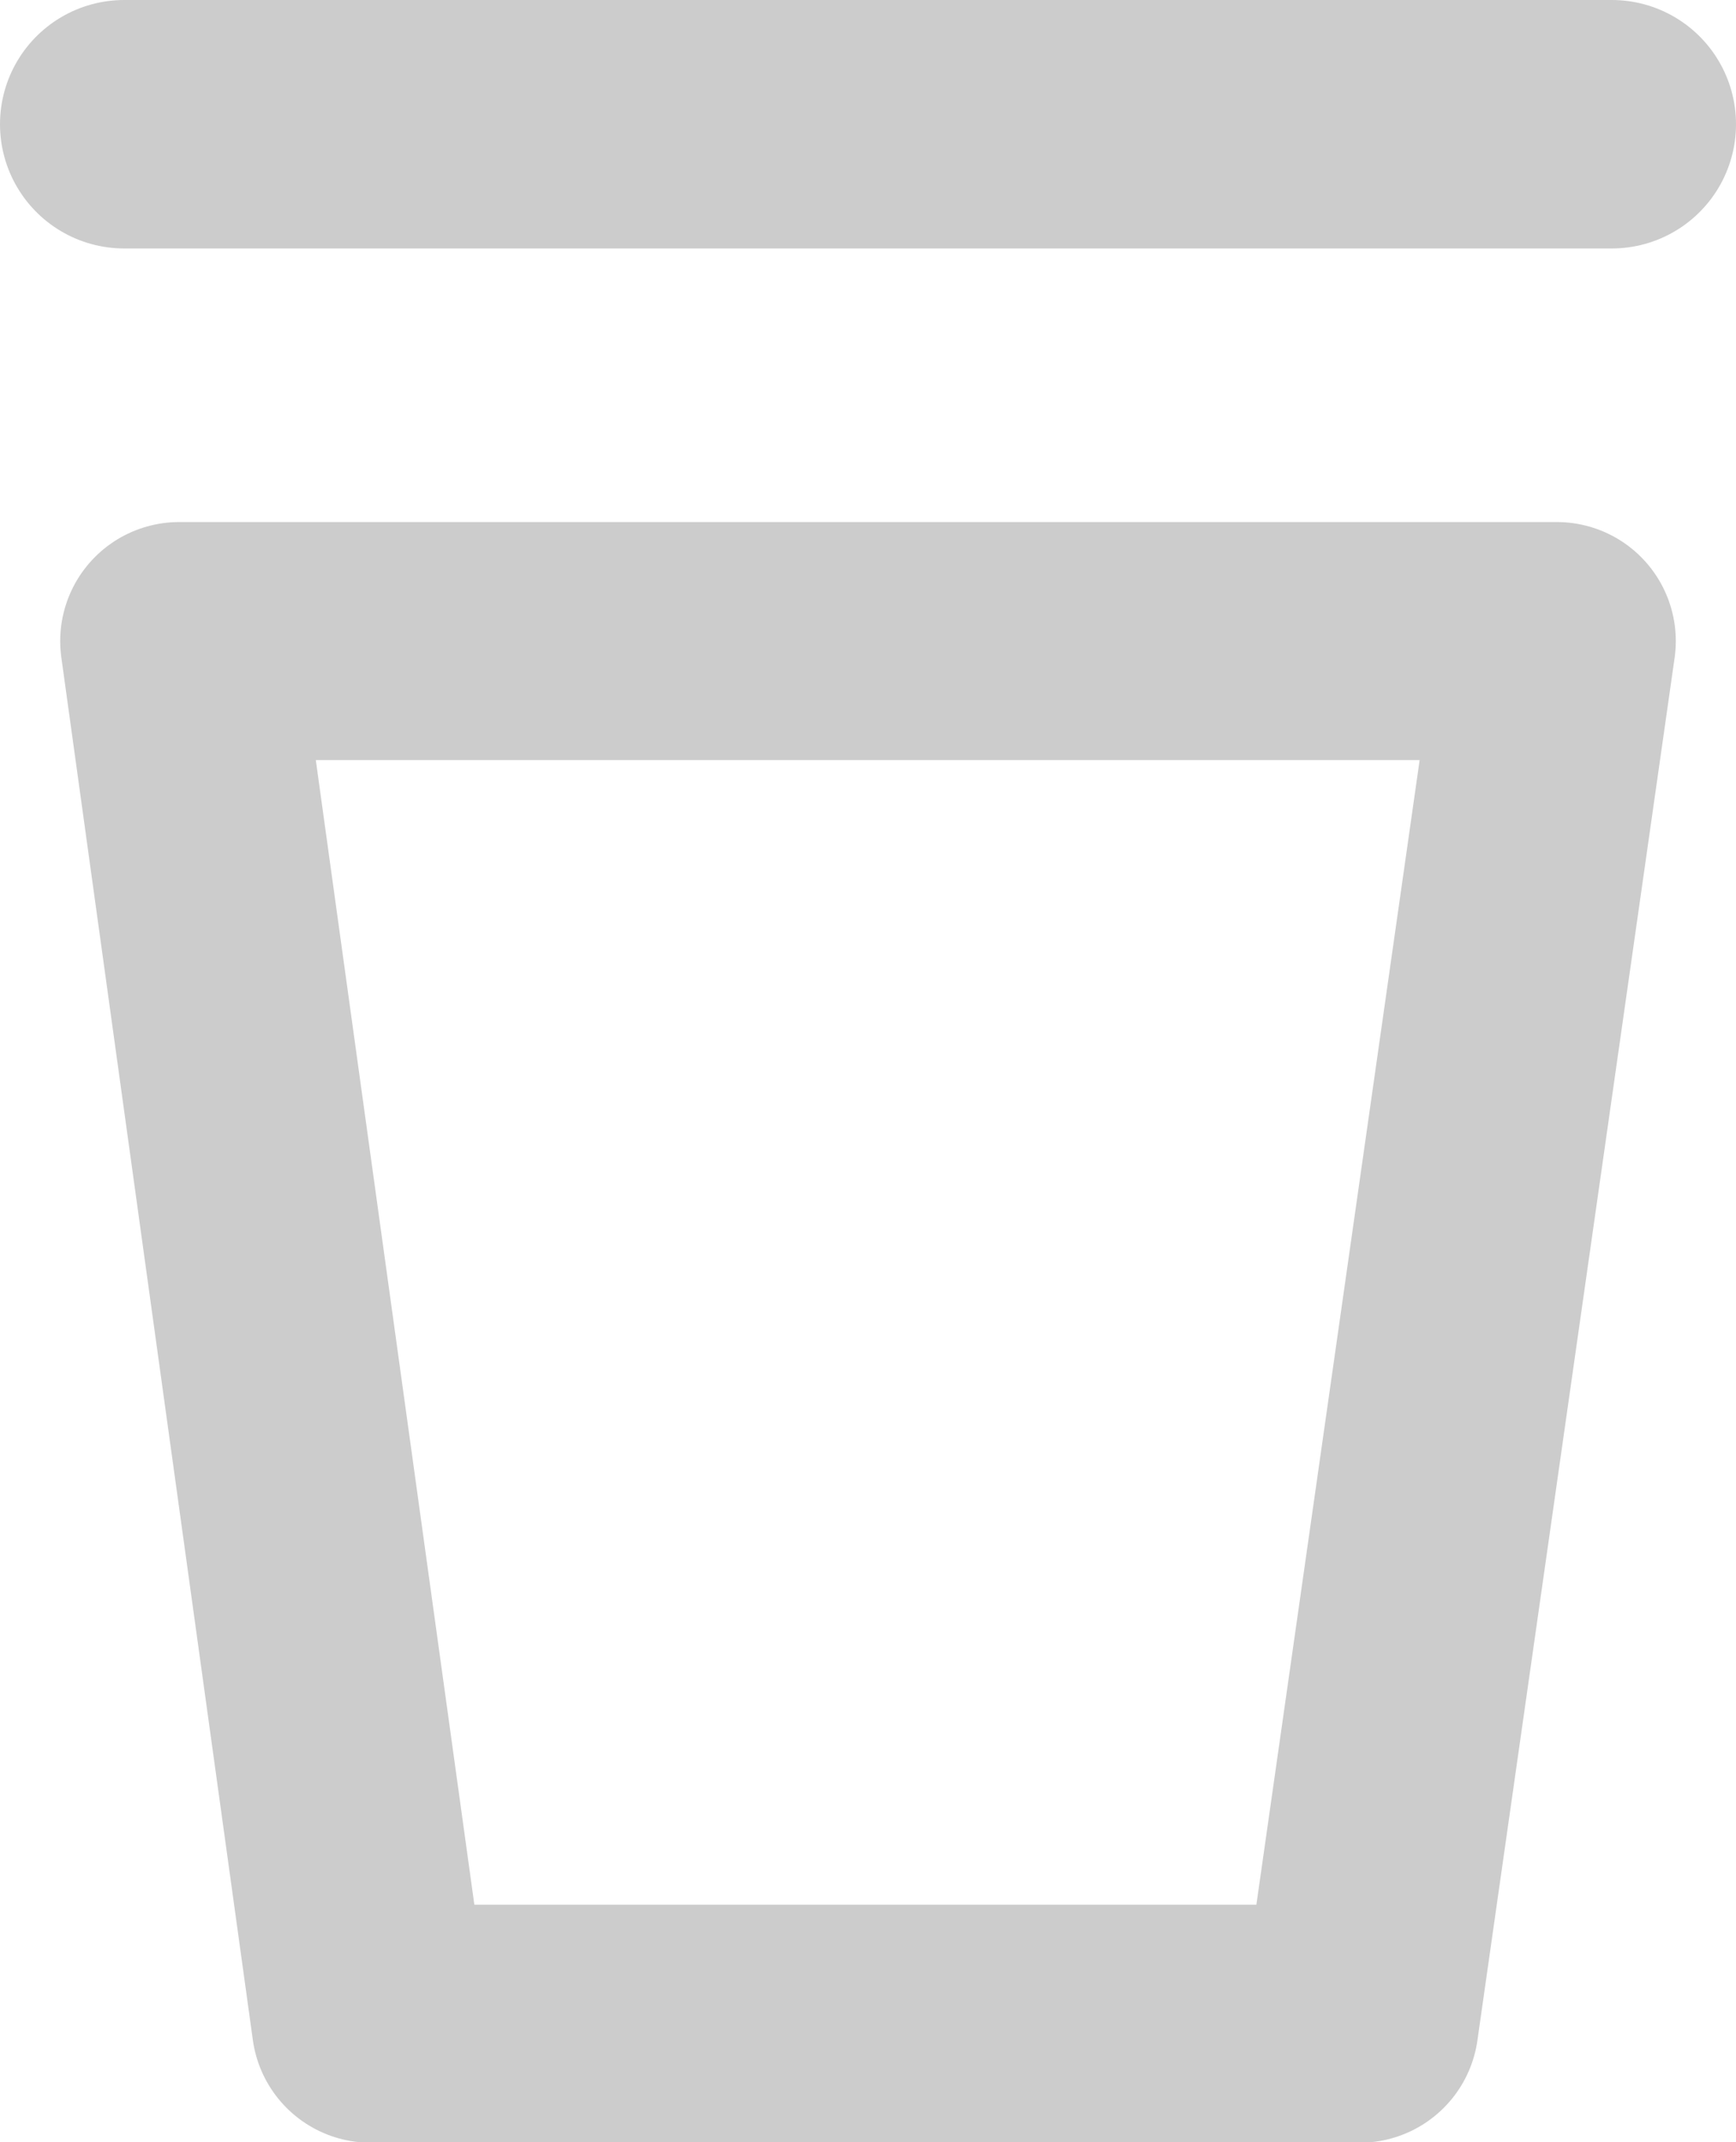 <svg xmlns="http://www.w3.org/2000/svg" viewBox="0 0 18.31 22.59"><defs><style>.cls-1,.cls-2{fill:none;stroke:#ccc;stroke-linecap:round;stroke-linejoin:round;}.cls-1{stroke-width:2.62px;}.cls-2{stroke-width:2.51px;}</style></defs><title>delete_new</title><g id="Layer_2" data-name="Layer 2"><g id="Layer_1-2" data-name="Layer 1"><line class="cls-1" x1="1.31" y1="1.31" x2="17" y2="1.31"/><polygon class="cls-2" points="1.89 6.76 3.91 21.34 14.34 21.34 16.42 6.76 1.89 6.76"/></g></g></svg>